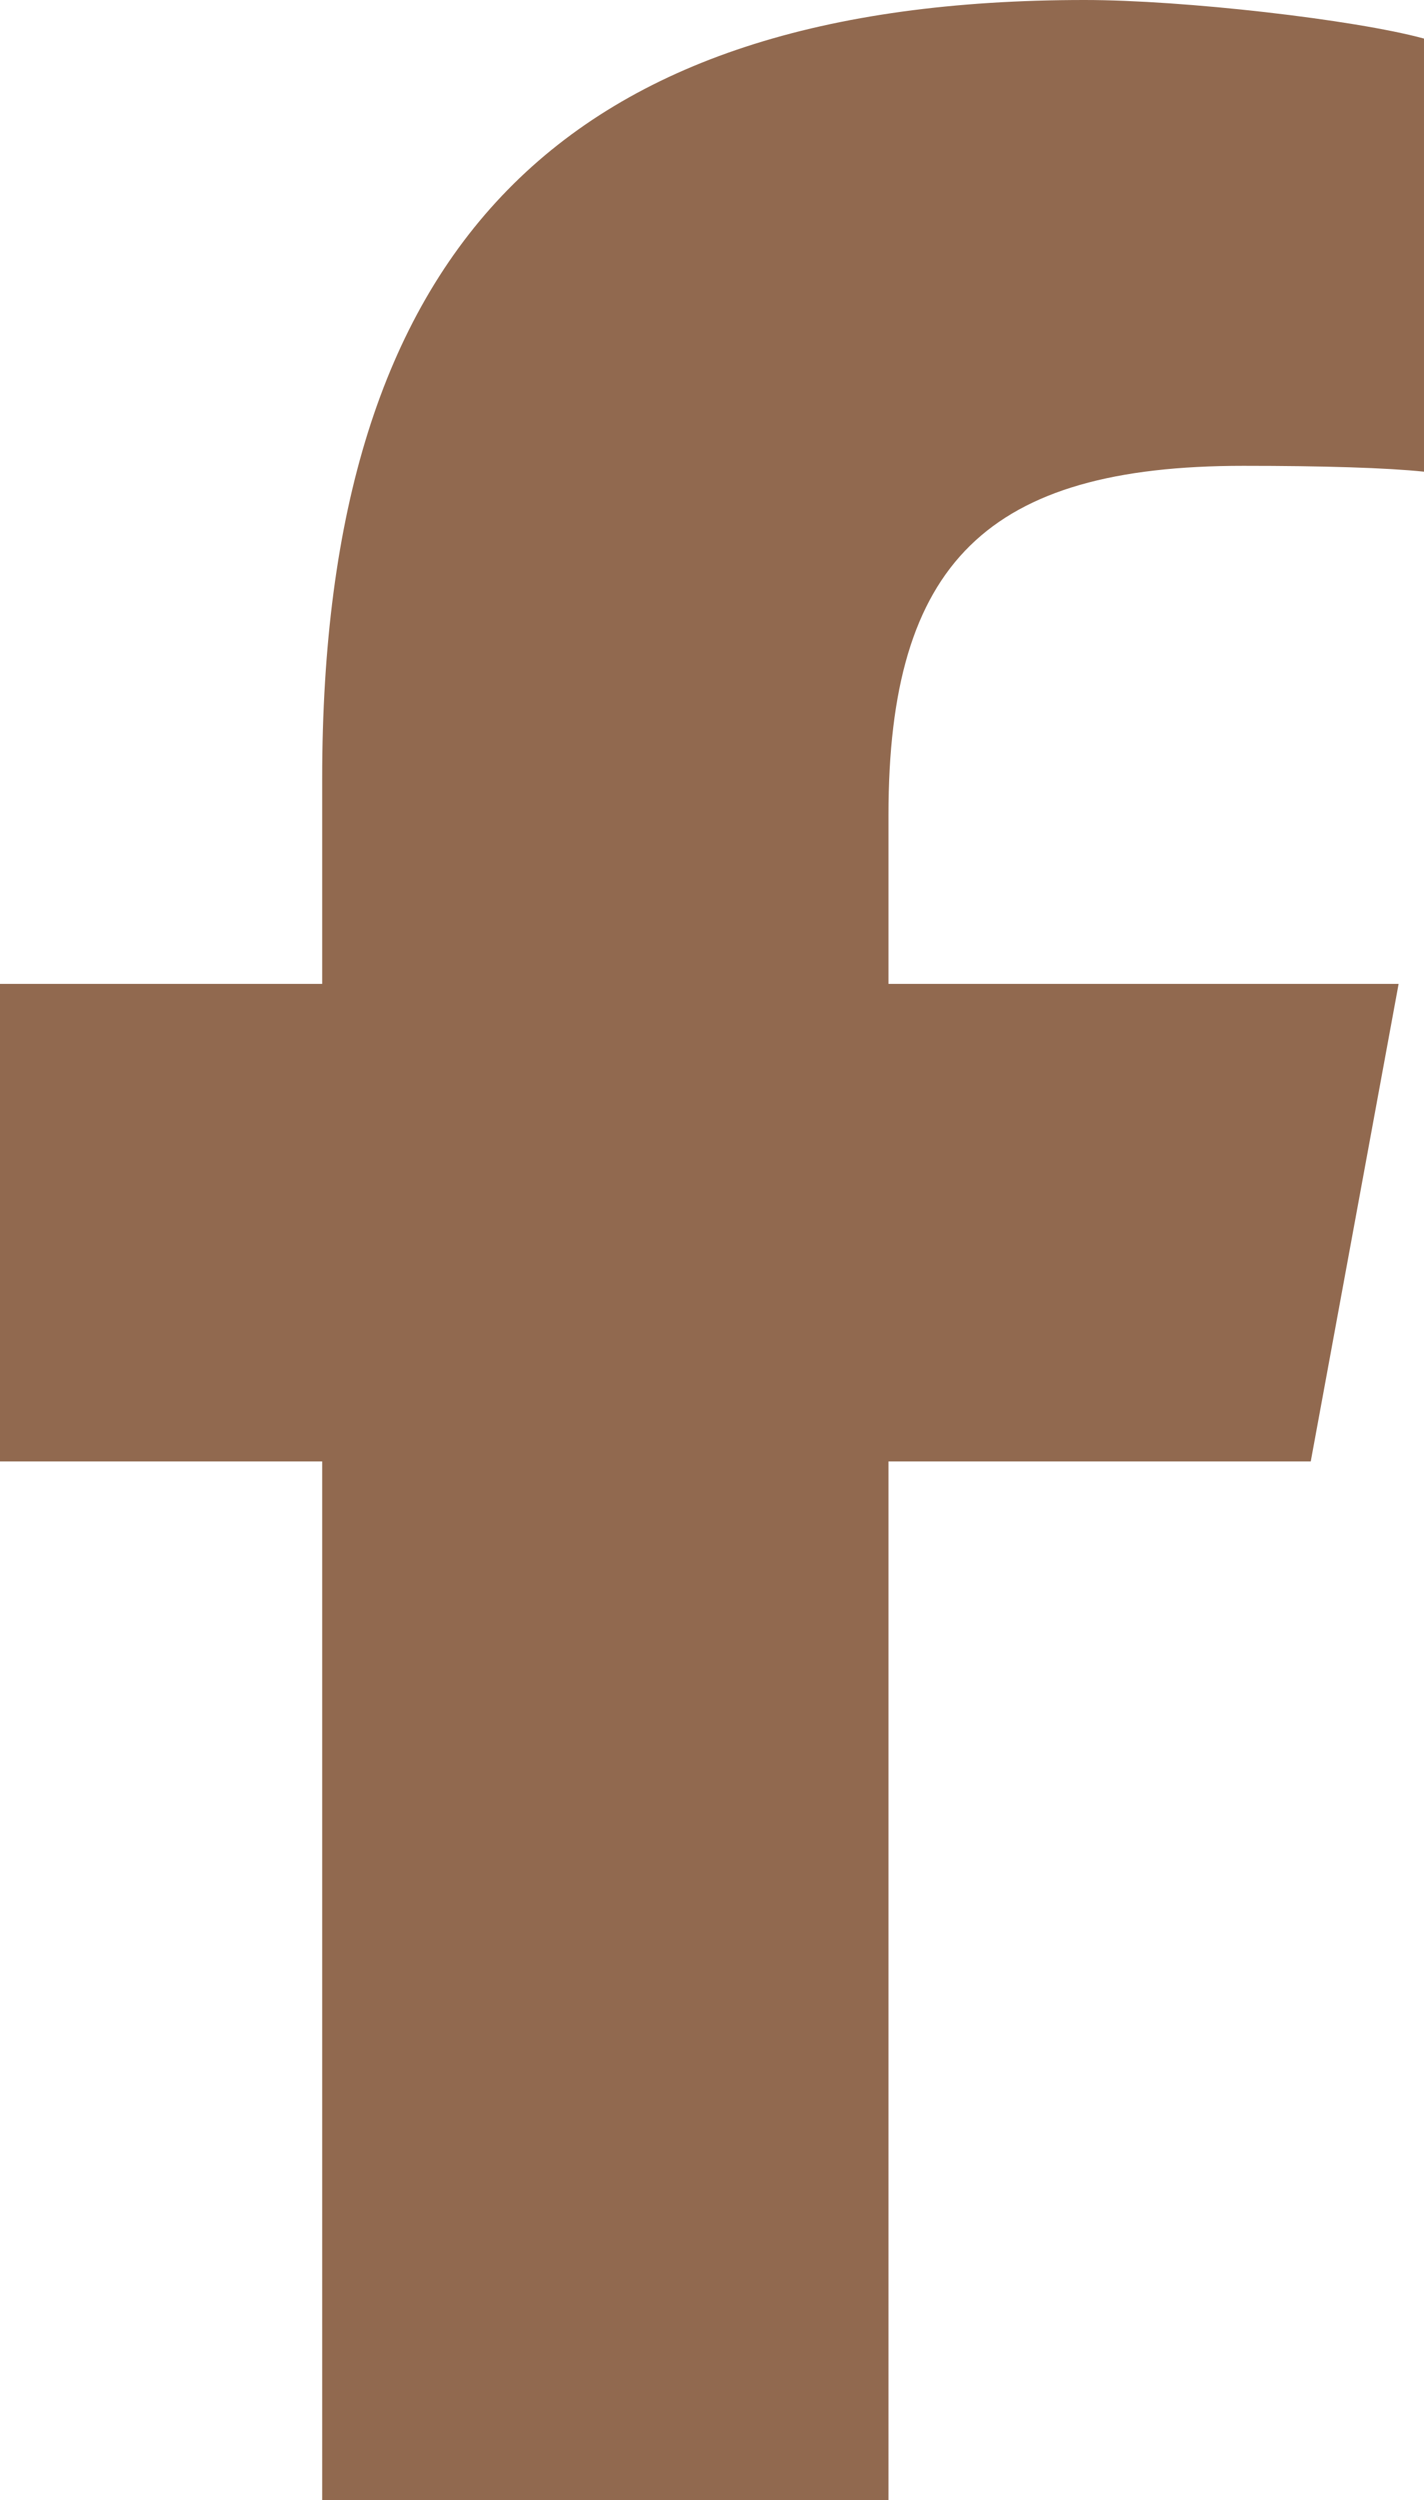 <svg id="Camada_1" data-name="Camada 1" xmlns="http://www.w3.org/2000/svg" viewBox="0 0 291.7 512"><defs><style>.cls-1{fill:#91694f;}</style></defs><title>facebook-f-91694F</title><path class="cls-1" d="M80,299.3V512H196V299.3h86.5l18-97.8H196V166.9c0-51.7,20.3-71.5,72.7-71.5,16.3,0,29.4.4,37,1.2V7.9C291.4,4,256.4,0,236.2,0,129.3,0,80,50.5,80,159.4v42.1H14v97.8Z" transform="translate(-14 0)"/></svg>